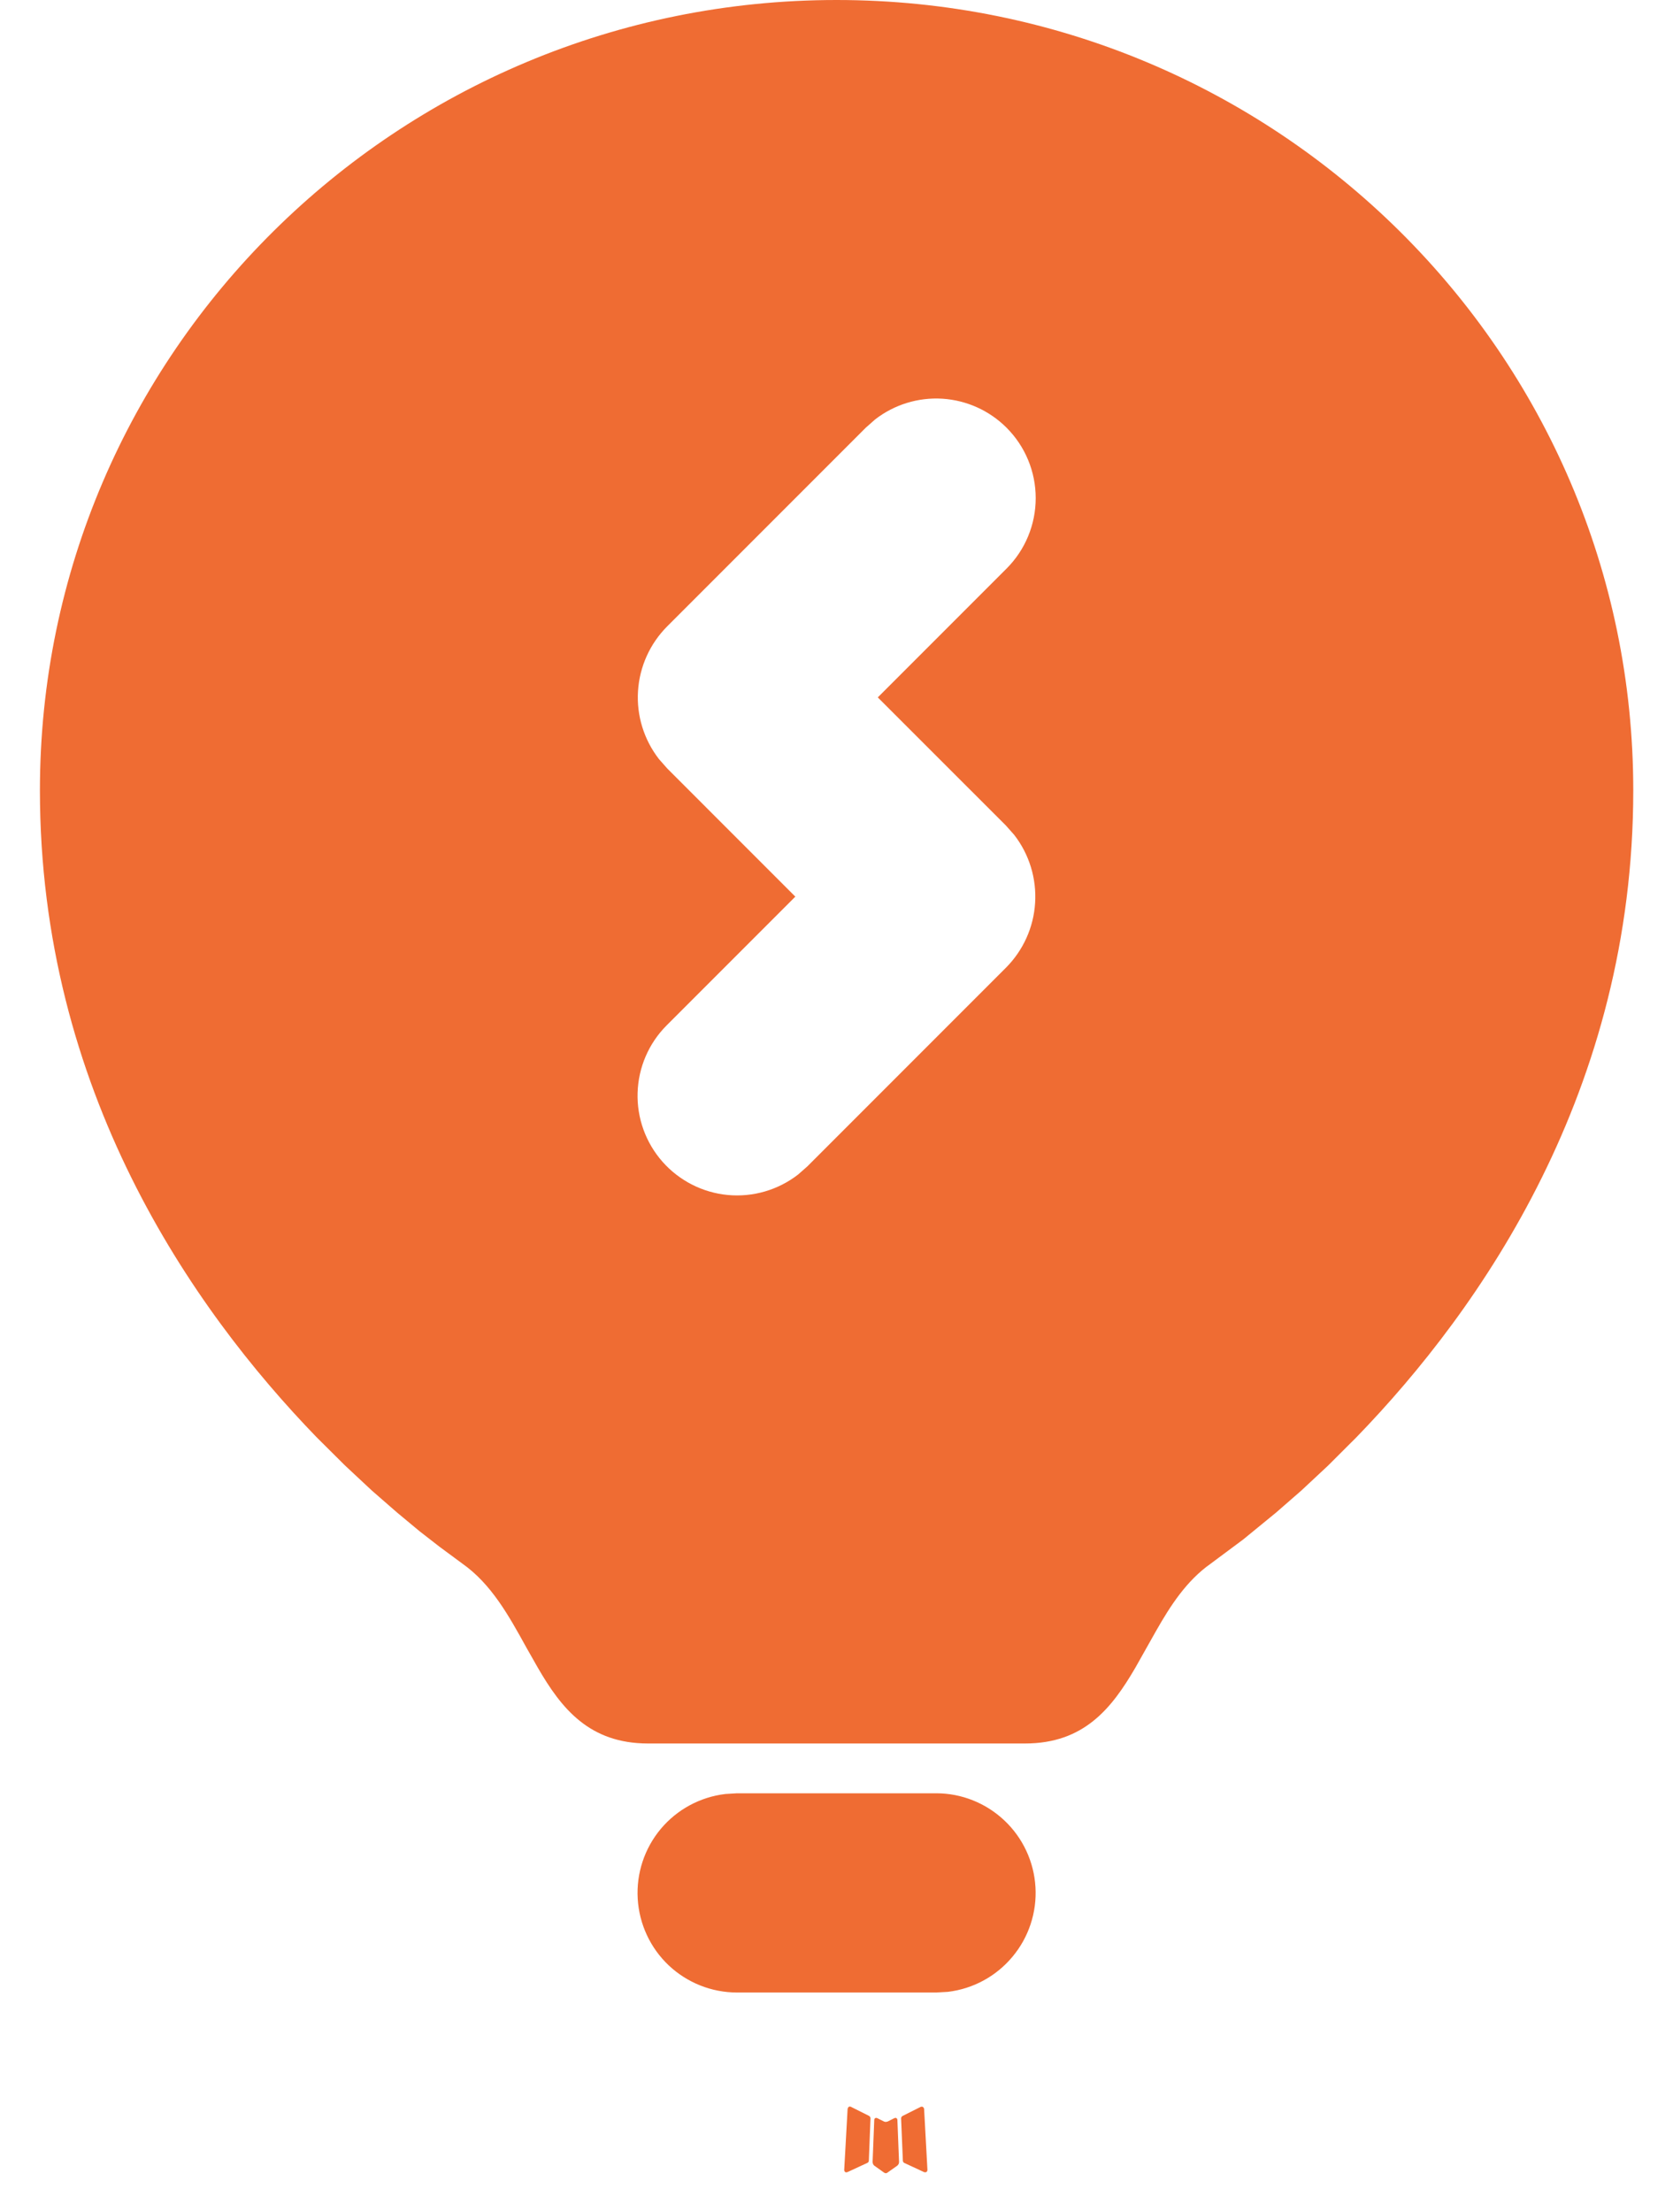<svg width="28" height="37" viewBox="0 0 28 37" fill="none" xmlns="http://www.w3.org/2000/svg">
<path d="M14.991 35.43L14.972 35.433L14.854 35.492L14.821 35.498L14.797 35.492L14.679 35.433C14.661 35.428 14.648 35.431 14.639 35.442L14.632 35.458L14.604 36.172L14.612 36.205L14.629 36.227L14.802 36.35L14.827 36.357L14.847 36.35L15.021 36.227L15.041 36.2L15.047 36.172L15.019 35.46C15.014 35.442 15.005 35.432 14.991 35.43ZM15.432 35.242L15.411 35.245L15.102 35.4L15.086 35.417L15.081 35.435L15.111 36.152L15.119 36.172L15.132 36.183L15.467 36.338C15.488 36.344 15.505 36.34 15.516 36.325L15.522 36.302L15.466 35.278C15.46 35.258 15.449 35.246 15.432 35.242ZM14.241 35.245C14.233 35.241 14.224 35.239 14.216 35.241C14.208 35.243 14.2 35.248 14.196 35.255L14.186 35.278L14.129 36.302C14.13 36.322 14.139 36.335 14.157 36.342L14.182 36.338L14.517 36.183L14.534 36.17L14.541 36.152L14.569 35.435L14.564 35.415L14.547 35.398L14.241 35.245Z" fill="#EF6C33"/>
<path d="M15.668 30C16.093 30 16.501 30.163 16.81 30.455C17.119 30.746 17.305 31.145 17.33 31.569C17.355 31.993 17.217 32.411 16.944 32.736C16.672 33.062 16.285 33.272 15.863 33.322L15.668 33.333H12.335C11.91 33.333 11.501 33.17 11.192 32.879C10.883 32.587 10.698 32.188 10.673 31.764C10.648 31.34 10.786 30.923 11.058 30.597C11.331 30.271 11.718 30.062 12.14 30.012L12.335 30H15.668ZM14.001 0C21.351 0 27.335 5.905 27.335 13.222C27.335 18.232 24.798 21.882 22.701 24.045L22.228 24.517L21.778 24.937L21.358 25.303L20.808 25.753L20.261 26.16C19.86 26.443 19.59 26.858 19.345 27.29L19.003 27.897C18.606 28.58 18.141 29.167 17.156 29.167H10.846C9.863 29.167 9.396 28.582 9 27.897L8.803 27.55C8.516 27.03 8.223 26.5 7.741 26.16L7.355 25.875L7.023 25.617L6.645 25.303L6.225 24.937L5.775 24.517L5.3 24.045C3.205 21.882 0.668 18.232 0.668 13.222C0.668 5.905 6.651 0 14.001 0ZM16.846 7.155C16.559 6.868 16.177 6.696 15.772 6.67C15.367 6.645 14.967 6.768 14.646 7.017L14.49 7.155L11.168 10.477C10.878 10.767 10.704 11.152 10.678 11.561C10.652 11.97 10.777 12.374 11.028 12.698L11.168 12.857L13.311 15L11.156 17.155C10.857 17.455 10.684 17.857 10.671 18.281C10.658 18.704 10.807 19.116 11.087 19.434C11.367 19.751 11.757 19.951 12.179 19.991C12.6 20.031 13.021 19.909 13.356 19.65L13.513 19.512L16.835 16.19C17.124 15.9 17.299 15.515 17.324 15.106C17.35 14.697 17.226 14.292 16.975 13.968L16.835 13.81L14.691 11.667L16.846 9.512C17.159 9.199 17.334 8.775 17.334 8.333C17.334 7.891 17.159 7.468 16.846 7.155Z" fill="#EF6C33"/>
</svg>
